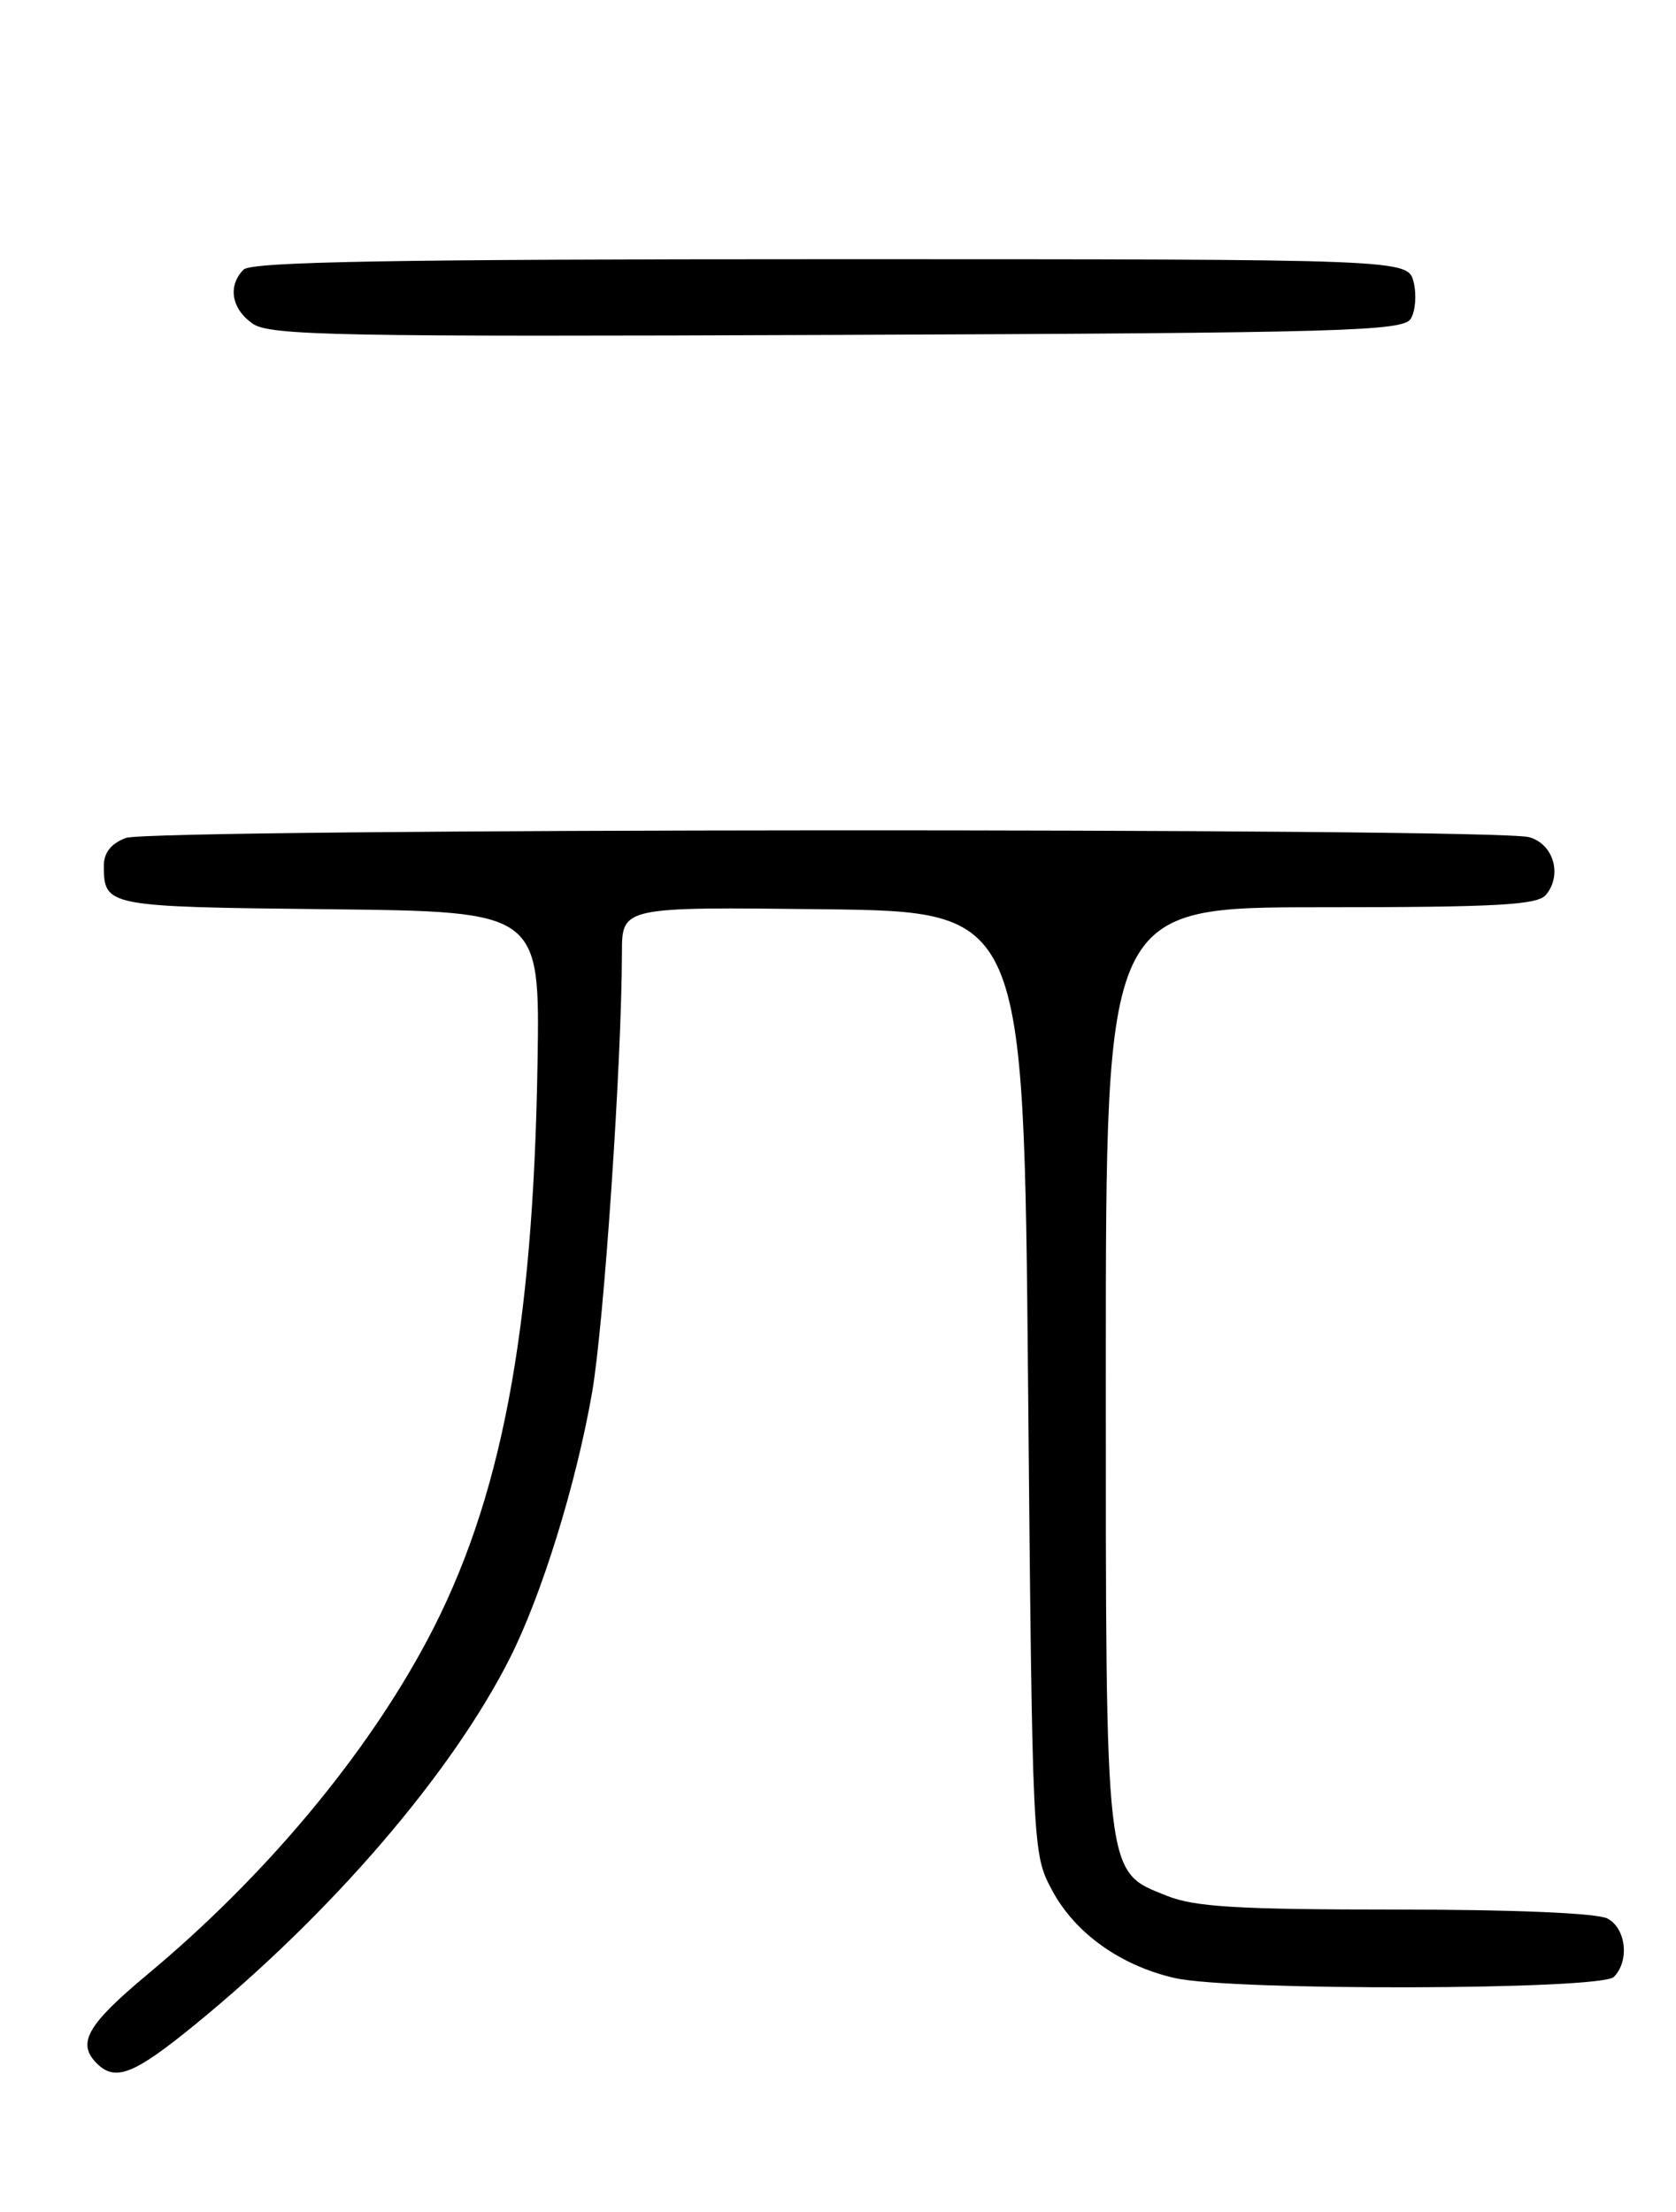 <?xml version="1.0" encoding="UTF-8" standalone="no"?>
<!DOCTYPE svg PUBLIC "-//W3C//DTD SVG 1.1//EN" "http://www.w3.org/Graphics/SVG/1.1/DTD/svg11.dtd" >
<svg xmlns="http://www.w3.org/2000/svg" xmlns:xlink="http://www.w3.org/1999/xlink" version="1.1" viewBox="0 0 194 256">
 <g >
 <path fill="currentColor"
d=" M 22.56 234.33 C 38.35 221.44 52.20 205.34 58.97 192.00 C 62.68 184.69 66.67 171.84 68.53 161.19 C 69.91 153.28 71.97 122.93 71.99 110.23 C 72.00 104.96 72.00 104.96 95.25 105.23 C 118.50 105.50 118.50 105.50 119.00 160.00 C 119.50 214.28 119.51 214.52 121.77 218.75 C 124.43 223.73 129.69 227.49 136.00 228.93 C 142.61 230.43 185.28 230.32 186.80 228.80 C 188.64 226.96 188.23 223.19 186.07 222.04 C 184.90 221.41 175.21 221.00 161.59 221.00 C 143.38 221.00 138.28 220.70 135.10 219.42 C 127.83 216.51 128.00 217.97 128.00 158.10 C 128.00 105.00 128.00 105.00 152.88 105.00 C 173.35 105.00 177.97 104.74 178.95 103.56 C 180.87 101.25 179.82 97.67 177.00 96.89 C 172.98 95.78 17.50 95.86 14.57 96.98 C 12.84 97.63 12.01 98.70 12.02 100.23 C 12.05 104.91 12.26 104.95 38.05 105.23 C 62.50 105.50 62.50 105.50 62.22 123.00 C 61.72 154.27 58.01 173.71 49.50 189.74 C 42.34 203.23 30.66 217.19 17.03 228.54 C 10.08 234.34 8.87 236.47 11.20 238.80 C 13.34 240.94 15.49 240.10 22.56 234.33 Z  M 163.29 36.90 C 163.84 36.03 163.99 34.11 163.63 32.65 C 162.96 30.00 162.96 30.00 96.18 30.00 C 45.57 30.00 29.11 30.29 28.20 31.20 C 26.34 33.06 26.78 35.73 29.23 37.45 C 31.21 38.84 38.89 38.99 96.87 38.76 C 155.48 38.53 162.39 38.33 163.29 36.90 Z "/>
</g>
</svg>